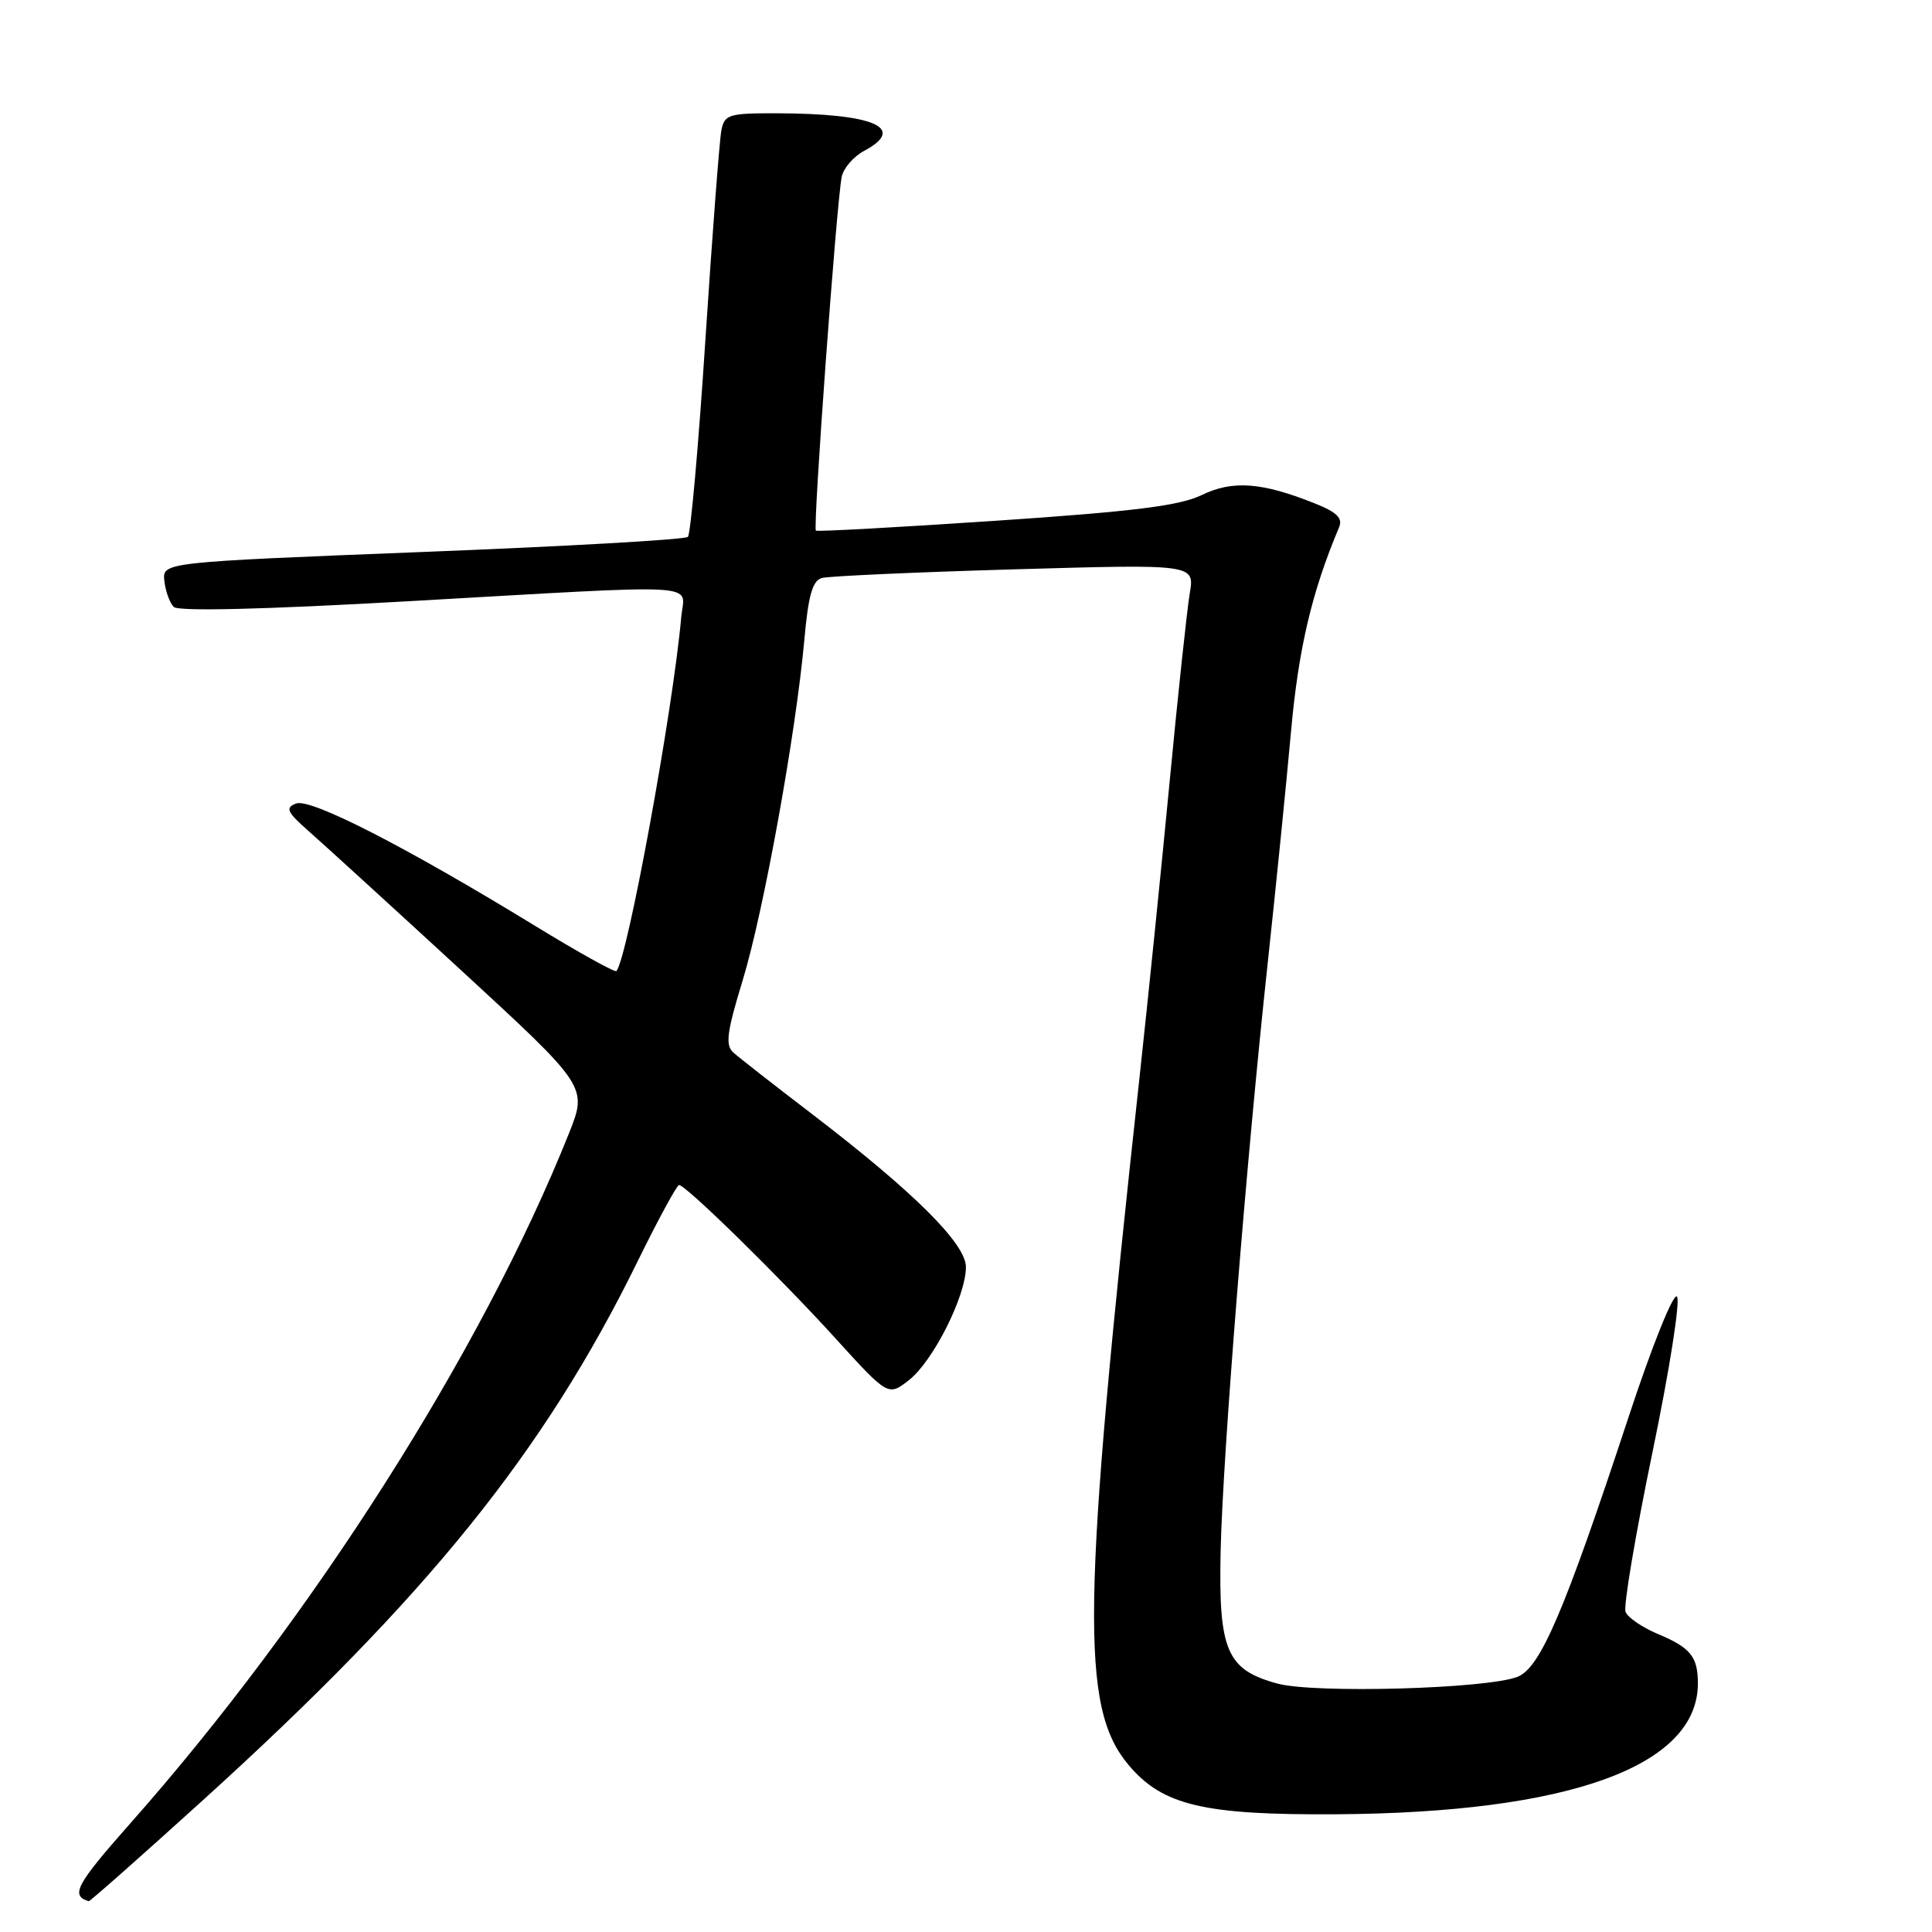 <?xml version="1.0" encoding="UTF-8" standalone="no"?>
<!DOCTYPE svg PUBLIC "-//W3C//DTD SVG 1.1//EN" "http://www.w3.org/Graphics/SVG/1.1/DTD/svg11.dtd" >
<svg xmlns="http://www.w3.org/2000/svg" xmlns:xlink="http://www.w3.org/1999/xlink" version="1.1" viewBox="0 0 256 256">
 <g >
 <path fill="currentColor"
d=" M 26.85 238.57 C 56.59 211.62 72.09 192.42 84.48 167.15 C 87.22 161.57 89.70 157.01 89.98 157.02 C 90.91 157.05 103.42 169.32 110.64 177.27 C 117.69 185.03 117.69 185.03 120.47 182.85 C 123.65 180.34 127.98 171.75 127.99 167.90 C 128.00 164.80 121.08 157.93 107.50 147.54 C 102.55 143.76 97.90 140.12 97.18 139.47 C 96.08 138.49 96.30 136.80 98.42 129.86 C 101.19 120.76 105.46 97.21 106.58 84.77 C 107.10 78.92 107.66 76.94 108.89 76.59 C 109.77 76.34 121.26 75.82 134.40 75.44 C 158.30 74.75 158.30 74.75 157.65 78.62 C 157.29 80.76 156.09 91.95 154.99 103.50 C 153.89 115.05 152.10 132.60 151.02 142.50 C 143.33 212.90 143.11 226.23 149.55 233.88 C 154.05 239.22 159.49 240.51 177.00 240.40 C 207.97 240.21 225.03 234.02 224.98 223.00 C 224.96 219.51 223.99 218.31 219.67 216.51 C 217.60 215.64 215.68 214.32 215.39 213.58 C 215.10 212.83 216.71 203.32 218.96 192.44 C 221.24 181.44 222.68 172.28 222.20 171.80 C 221.72 171.32 218.88 178.39 215.81 187.72 C 207.26 213.63 204.11 221.00 201.07 222.19 C 197.02 223.78 174.16 224.42 169.25 223.08 C 162.54 221.25 161.45 218.72 161.74 205.53 C 162.02 192.87 165.14 153.87 167.99 127.50 C 169.06 117.60 170.44 103.88 171.06 97.00 C 172.05 85.97 173.82 78.44 177.43 69.88 C 177.95 68.66 177.16 67.88 174.23 66.71 C 167.22 63.90 163.33 63.61 159.25 65.59 C 156.33 67.01 150.29 67.77 132.00 69.00 C 119.07 69.87 108.32 70.46 108.11 70.31 C 107.69 70.03 110.84 26.93 111.53 23.43 C 111.76 22.30 113.08 20.76 114.47 20.01 C 120.24 16.93 115.81 15.03 102.77 15.01 C 96.58 15.00 96.00 15.18 95.59 17.25 C 95.34 18.49 94.39 30.98 93.47 45.00 C 92.56 59.02 91.51 70.79 91.15 71.14 C 90.79 71.50 74.97 72.40 56.00 73.14 C 21.50 74.50 21.50 74.50 21.78 76.98 C 21.93 78.34 22.49 79.89 23.02 80.42 C 23.63 81.03 34.88 80.76 54.24 79.66 C 94.25 77.39 90.67 77.19 90.27 81.75 C 89.18 94.09 83.11 127.22 81.67 128.67 C 81.46 128.87 76.62 126.18 70.90 122.68 C 53.66 112.14 41.14 105.73 39.23 106.47 C 37.75 107.04 38.01 107.59 41.00 110.22 C 42.92 111.91 52.01 120.20 61.18 128.64 C 77.86 144.00 77.86 144.00 75.36 150.25 C 63.85 179.05 41.35 214.42 17.20 241.68 C 10.08 249.73 9.30 251.19 11.76 251.92 C 11.91 251.96 18.70 245.96 26.85 238.57 Z "/>
</g>
</svg>